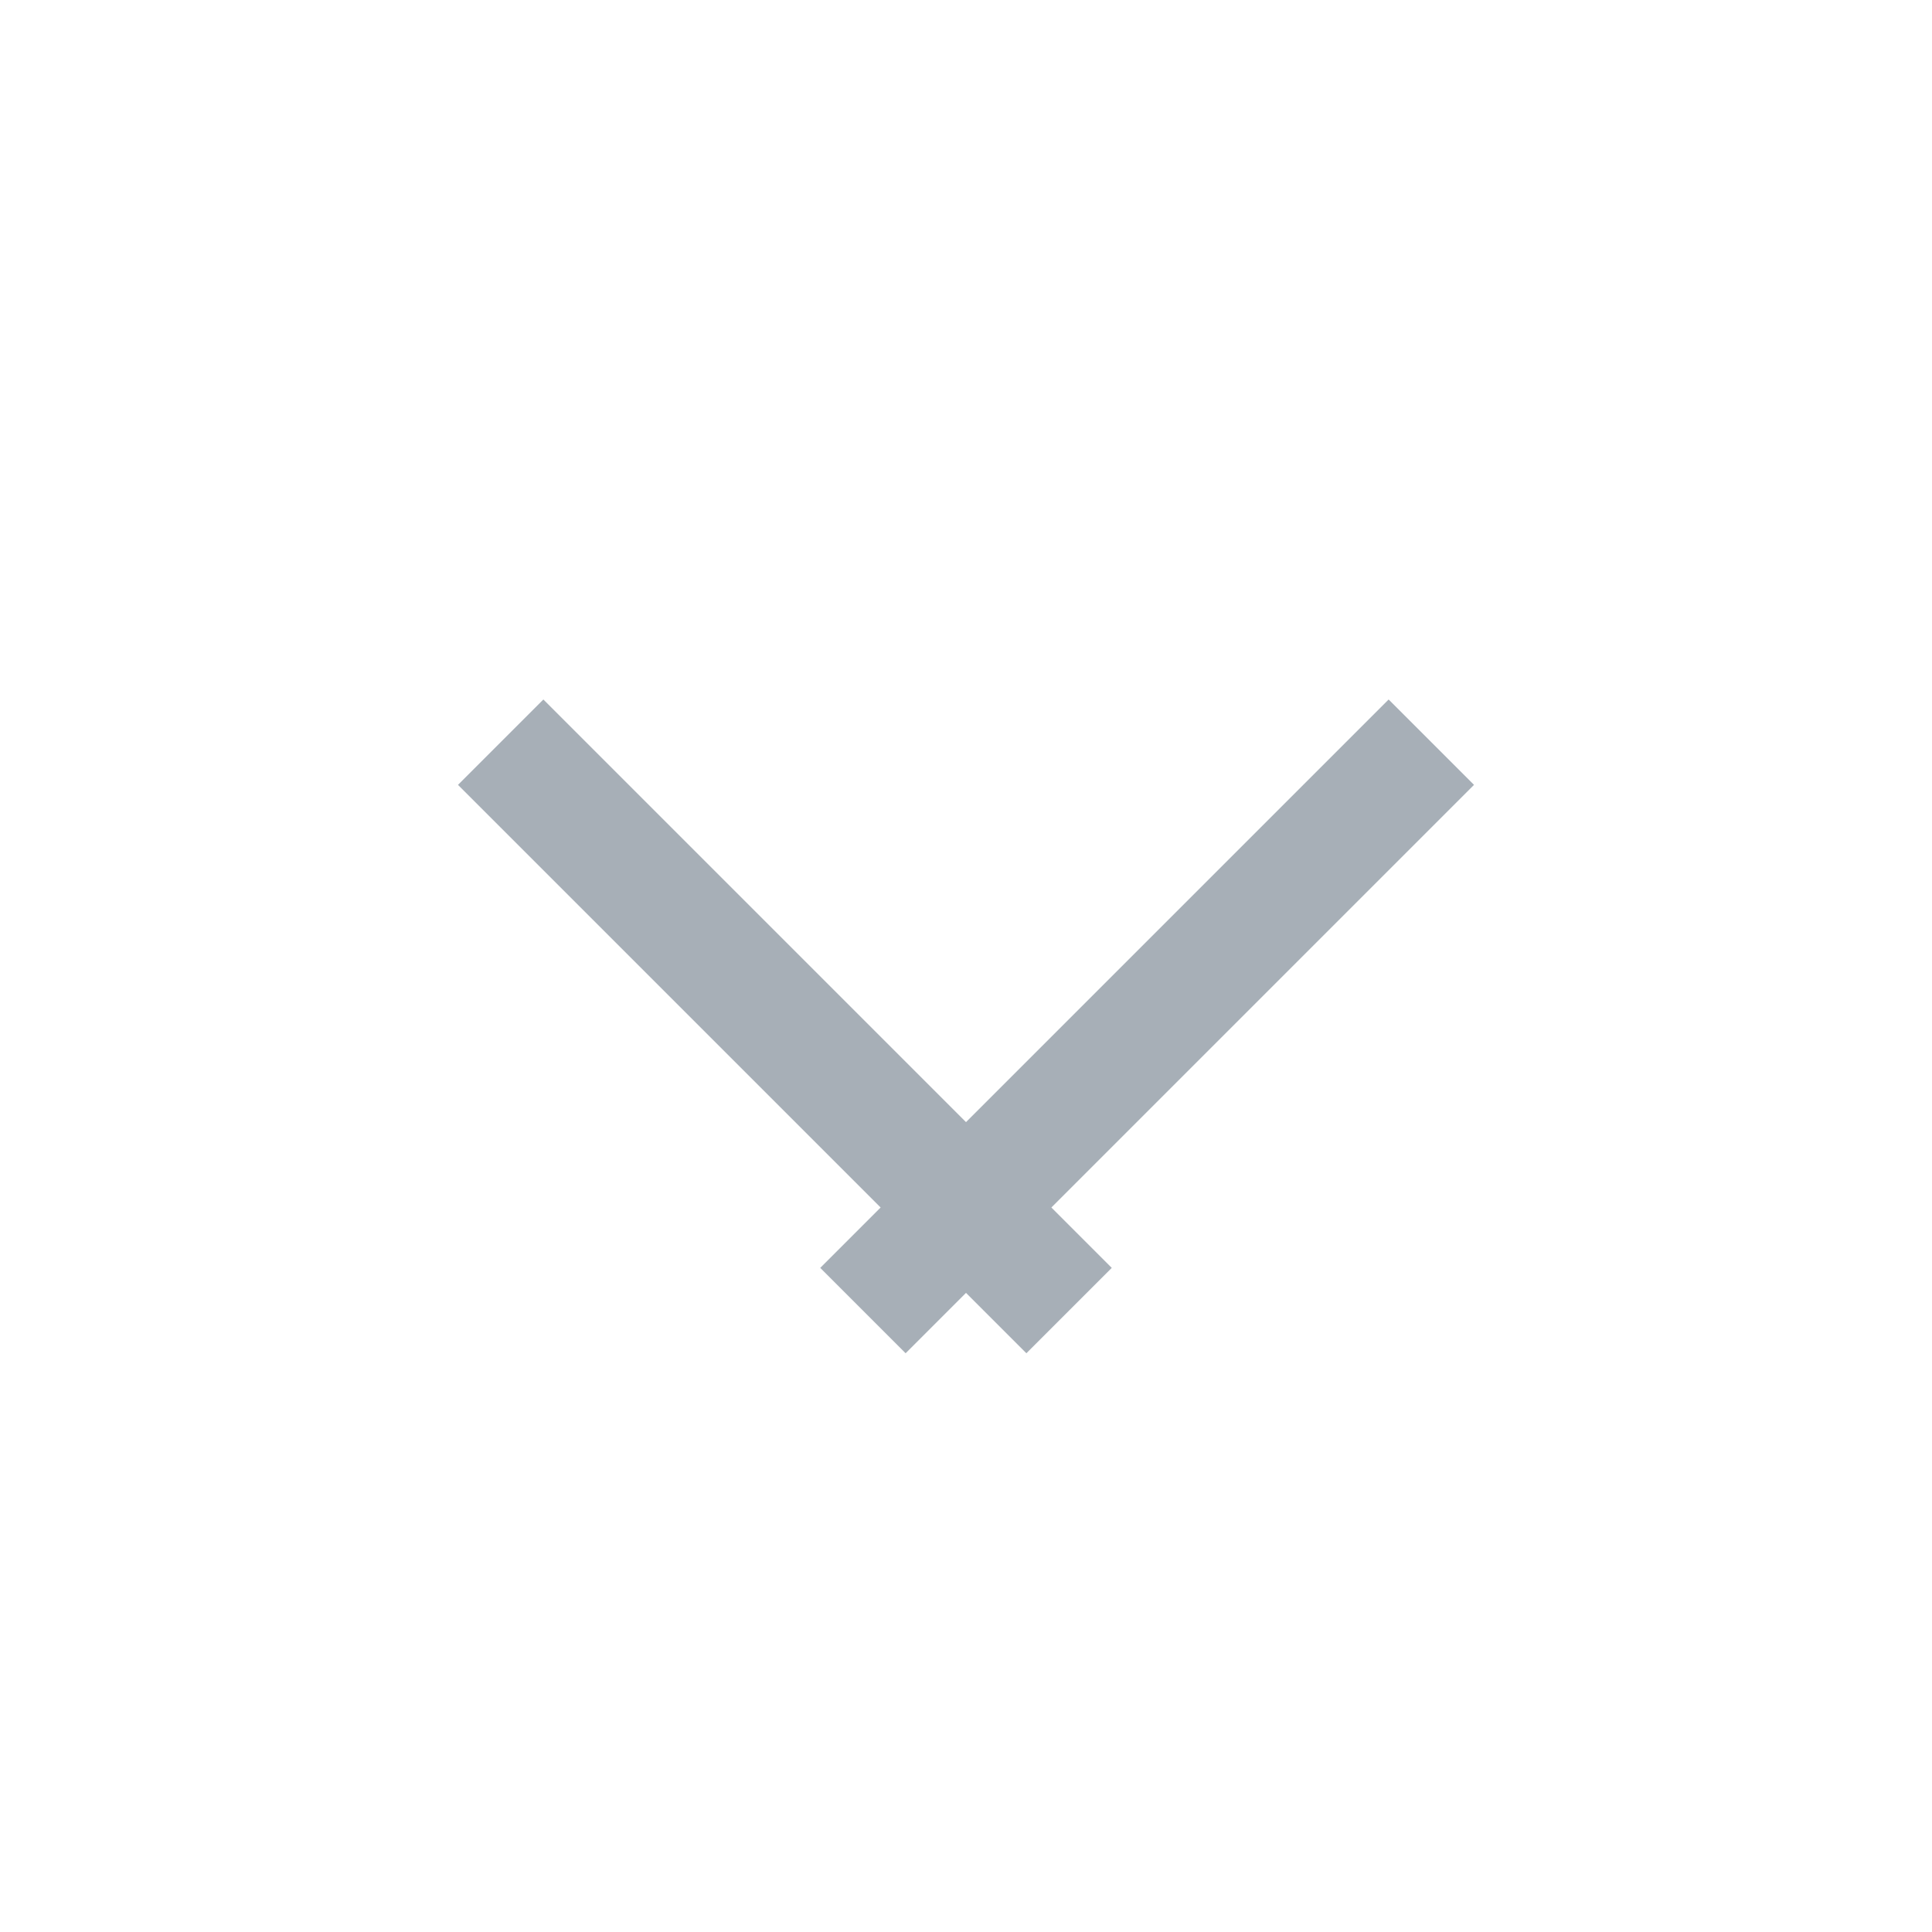 <?xml version="1.0" encoding="UTF-8"?>
<svg width="16px" height="16px" viewBox="0 0 16 16" version="1.1" xmlns="http://www.w3.org/2000/svg" xmlns:xlink="http://www.w3.org/1999/xlink">
    <!-- Generator: Sketch 46.2 (44496) - http://www.bohemiancoding.com/sketch -->
    <title>Icon - Course - Couleur Copy 4@2x</title>
    <desc>Created with Sketch.</desc>
    <defs></defs>
    <g id="Symbols" stroke="none" stroke-width="1" fill="none" fill-rule="evenodd" stroke-linecap="square">
        <g id="Icon---Course---Couleur-Copy-4" stroke="#A7AFB7">
            <g id="Flèche-bas" transform="translate(4, 6)">
                <path d="M0.5,0.5 L4.5,4.5" id="Line"></path>
                <path d="M3.5,0.5 L7.5,4.5" id="Line-Copy" transform="translate(5.5, 2.5) scale(-1, 1) translate(-5.5, -2.5) "></path>
            </g>
        </g>
    </g>
</svg>